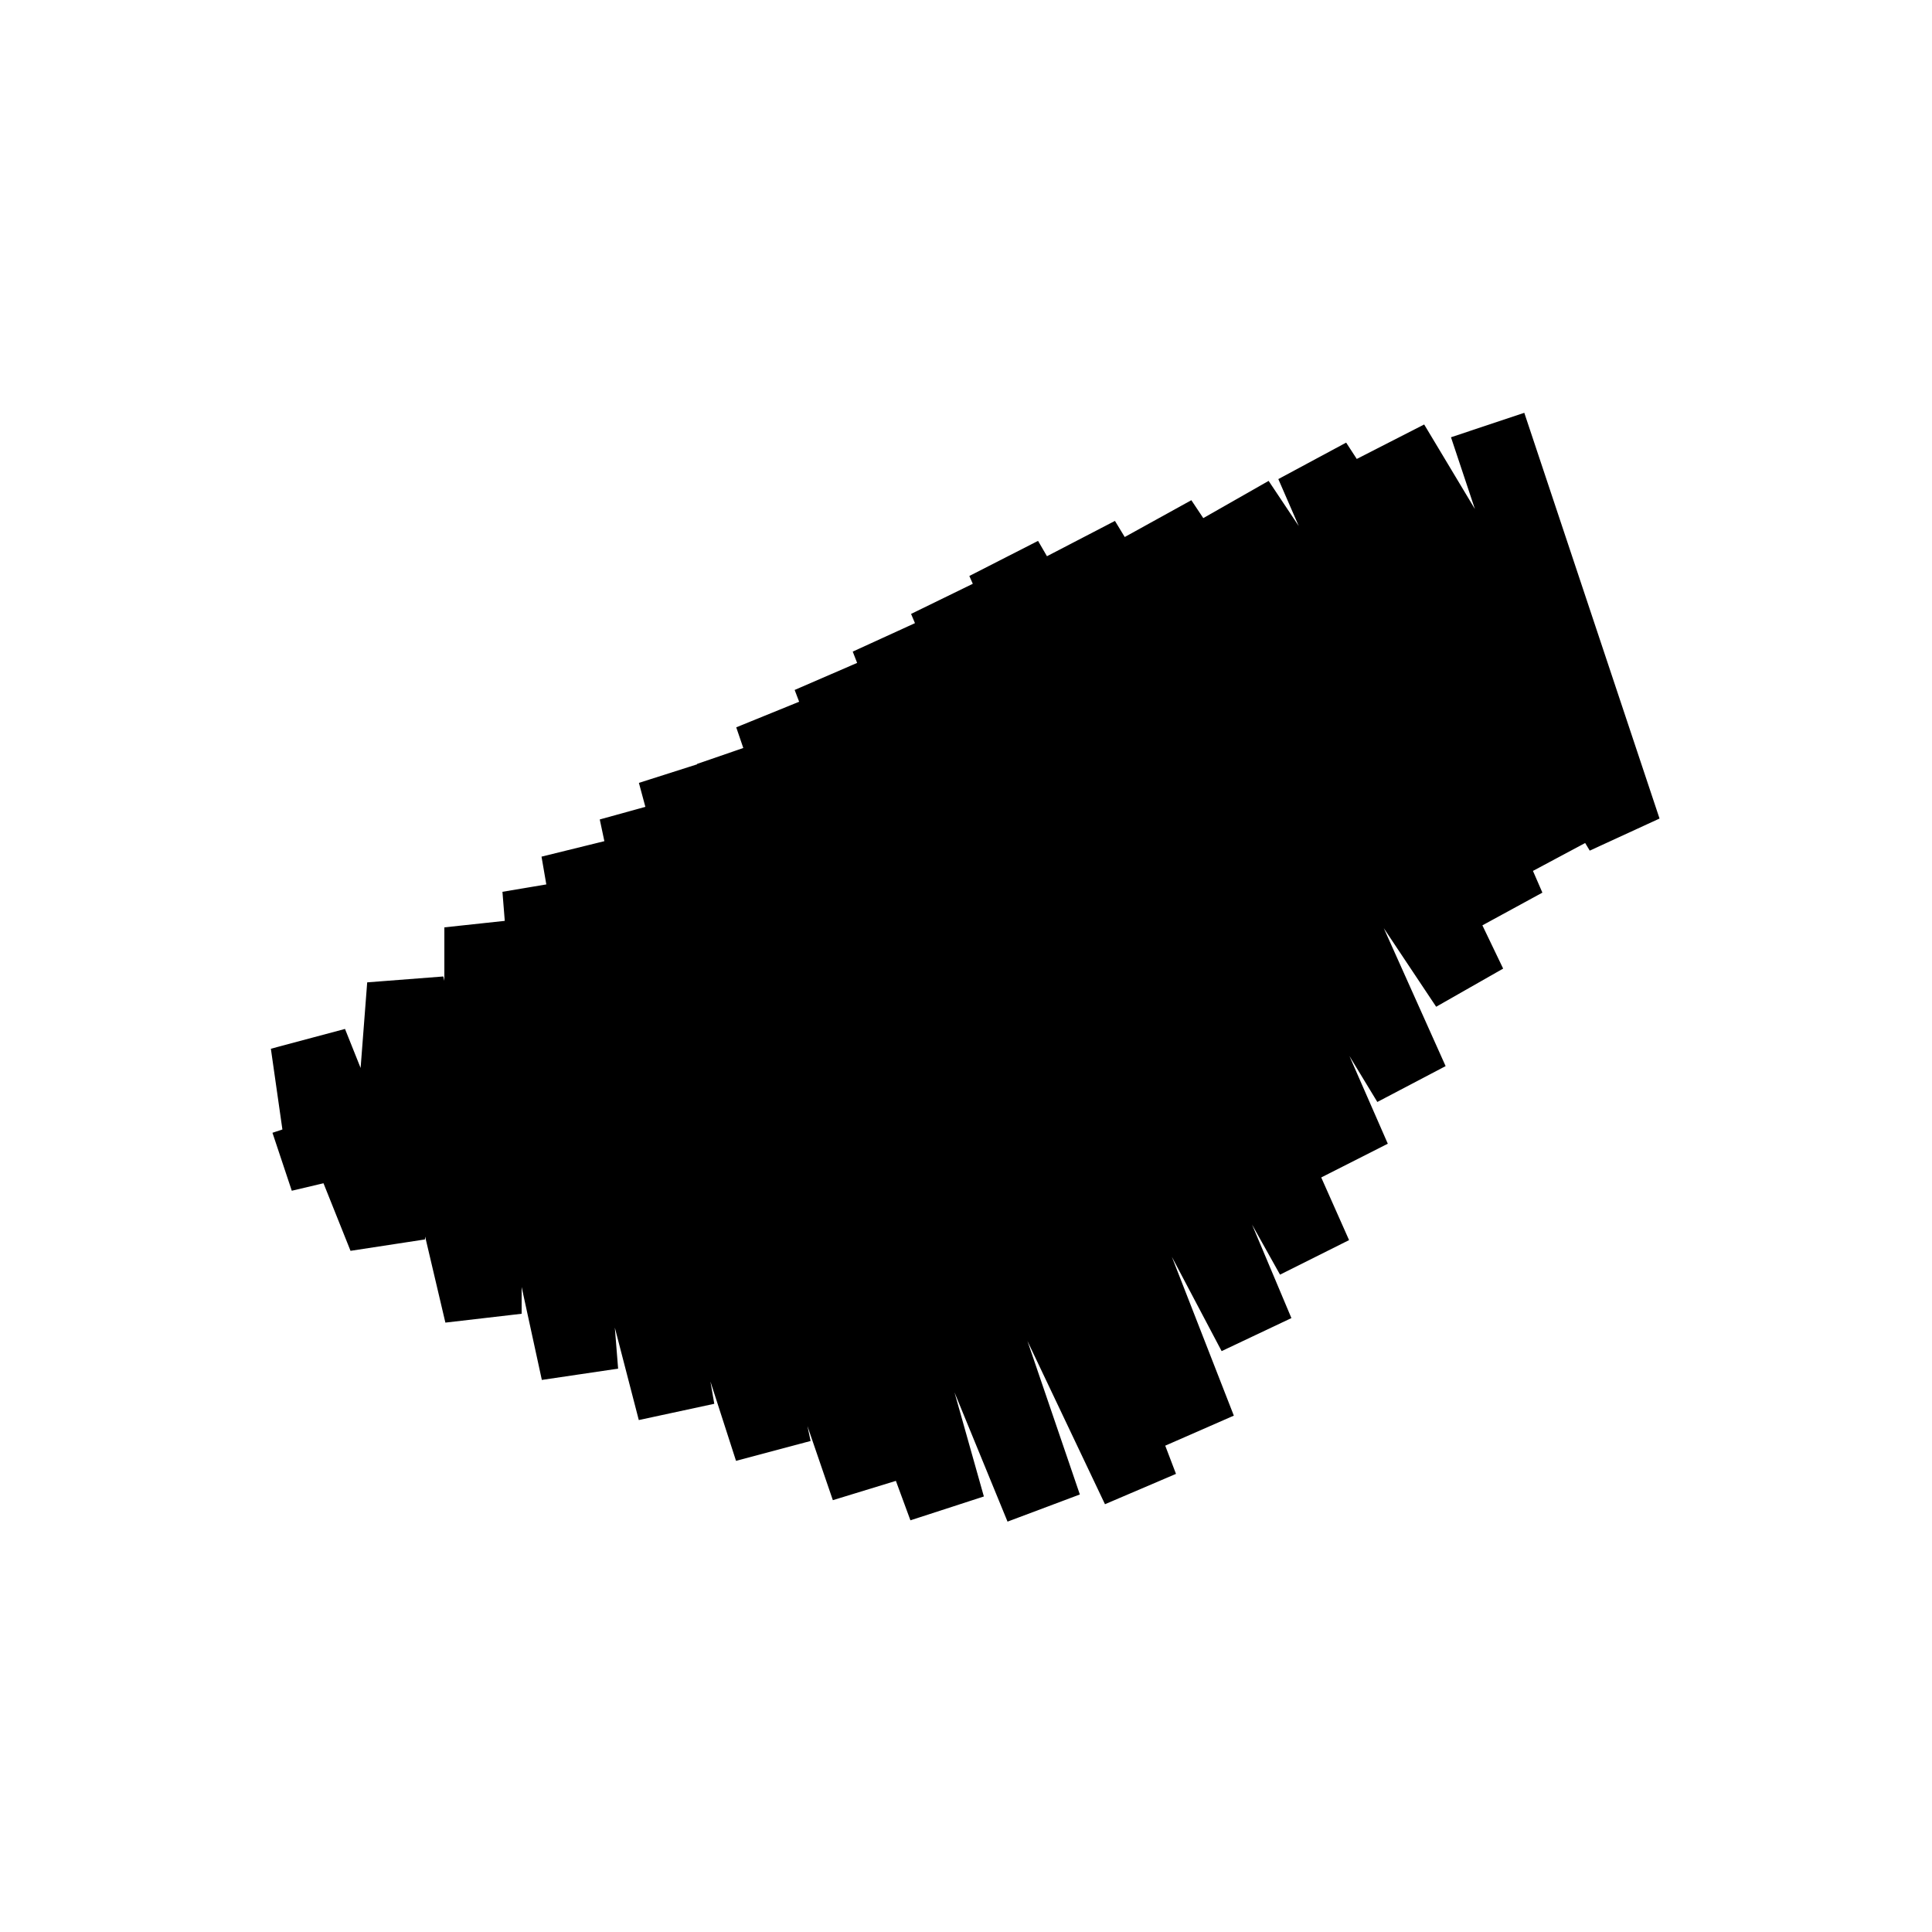 <svg viewBox="-415 -122 100 100" fill="none" stroke="black" stroke-width="4"><polyline class="left-outline"  points="-399,-64 -398,-61 -399,-68 -395,-58 -394,-71 -390,-54 -390,-74 -385,-51 -387,-76 -380,-49 -385,-78 -375,-47 -382,-80 -370,-45 -380,-82 -366,-44 -377,-83 -361,-44 -375,-85 -356,-45 -372,-87 -353,-48 -369,-89 -350,-53 -366,-91 -347,-57 -363,-93 -345,-62 -359,-94 -342,-66 -355,-95 -339,-71 -351,-96 -337,-75 -347,-98 -334,-78 -343,-99 -331,-79 -338,-100" /></svg>